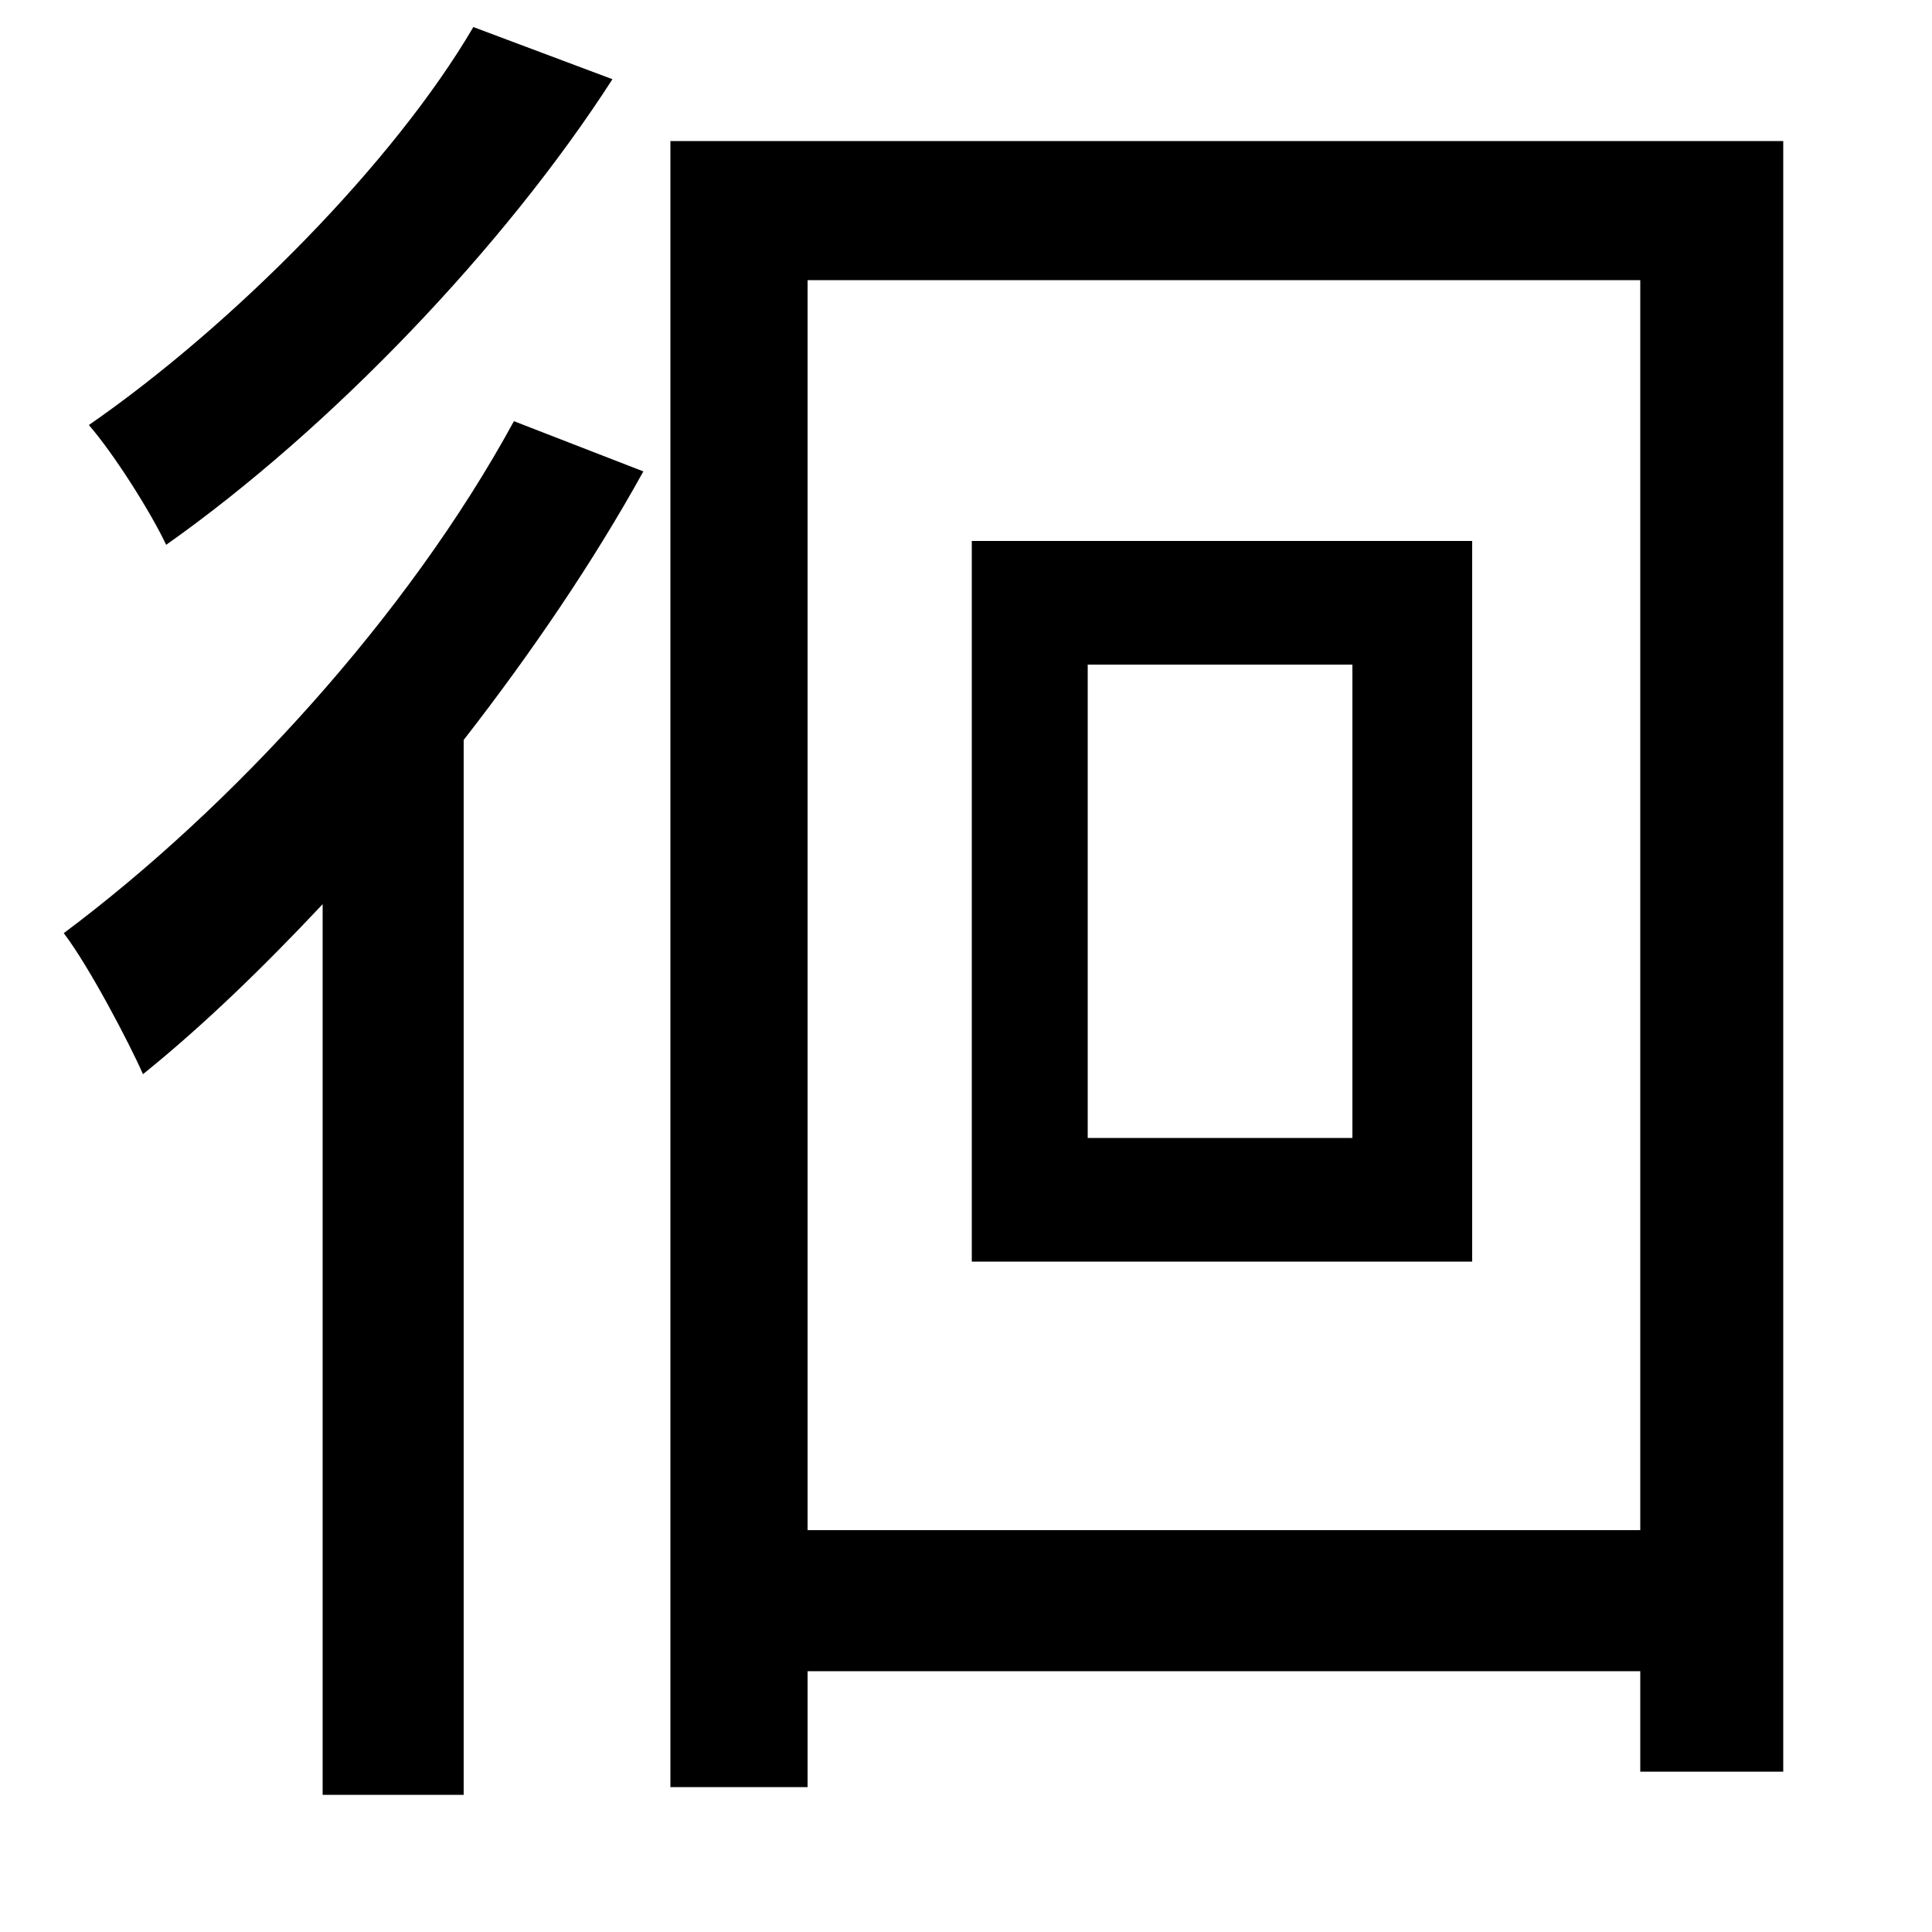 <svg xmlns="http://www.w3.org/2000/svg"
    viewBox="0 0 1000 1000">
  <!--
© 2014-2021 Adobe (http://www.adobe.com/).
Noto is a trademark of Google Inc.
This Font Software is licensed under the SIL Open Font License, Version 1.1. This Font Software is distributed on an "AS IS" BASIS, WITHOUT WARRANTIES OR CONDITIONS OF ANY KIND, either express or implied. See the SIL Open Font License for the specific language, permissions and limitations governing your use of this Font Software.
http://scripts.sil.org/OFL
  -->
<path d="M563 344L700 344 700 589 563 589ZM503 280L503 653 762 653 762 280ZM245 14C204 84 121 168 46 220 59 235 78 265 86 282 171 222 261 128 317 41ZM347 73L347 925 418 925 418 865 849 865 849 917 923 917 923 73ZM418 792L418 145 849 145 849 792ZM266 218C211 319 120 418 33 483 46 500 67 540 74 556 105 531 136 501 167 468L167 929 240 929 240 383C275 338 307 291 333 244Z"/>
</svg>